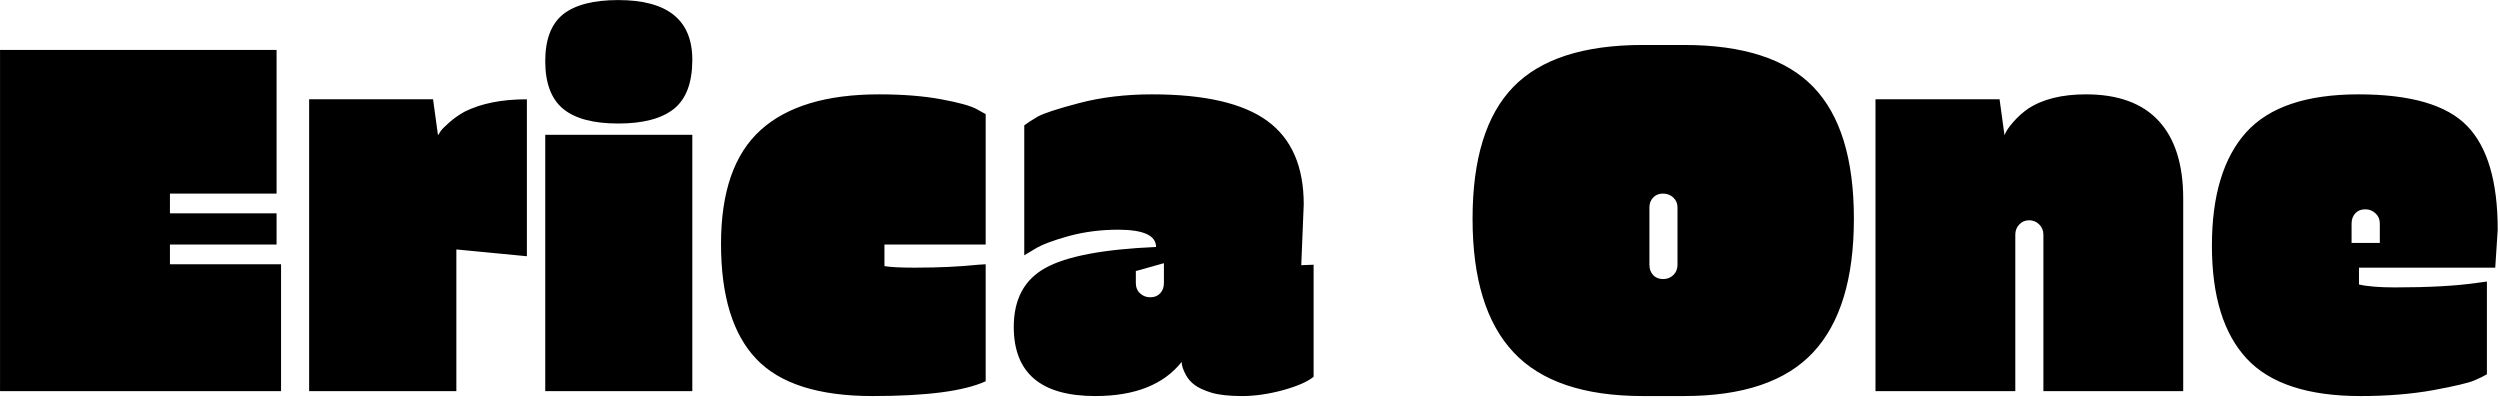 <svg id="mainsvg" xmlns="http://www.w3.org/2000/svg" xmlns:xlink="http://www.w3.org/1999/xlink" version="1.1" x="0px" y="0px" enable-background="new 0 0 200 162.5" xml:space="preserve" viewBox="0 0 162 26"><path fill="#000" transform="translate(-0.928, 25.344)" d="M0.93 0L0.93-22.11L18.85-22.11L18.85-12.80L11.94-12.80L11.94-11.52L18.85-11.52L18.85-9.50L11.94-9.50L11.94-8.22L19.14-8.22L19.14 0L0.93 0ZM30.50-9.18L30.50 0L20.96 0L20.96-18.91L28.99-18.91L29.31-16.58Q29.38-16.67 29.47-16.83Q29.57-16.99 30.02-17.39Q30.46-17.79 31.04-18.11L31.04-18.11Q32.64-18.91 35.07-18.91L35.07-18.91L35.07-8.74L30.50-9.18ZM40.99-17.34Q38.56-17.34 37.41-18.30Q36.26-19.26 36.26-21.38Q36.26-23.49 37.42-24.42Q38.59-25.34 40.99-25.34L40.99-25.34Q45.79-25.34 45.79-21.47L45.79-21.47Q45.79-19.26 44.61-18.30Q43.42-17.34 40.99-17.34ZM45.79 0L36.26 0L36.26-16.61L45.79-16.61L45.79 0ZM64.80-8.22L64.80-0.64Q62.72 0.32 57.47 0.32Q52.22 0.32 49.94-2.08Q47.65-4.48 47.65-9.54Q47.65-14.59 50.21-16.91Q52.77-19.23 57.89-19.23L57.89-19.23Q60.19-19.23 61.92-18.91Q63.65-18.59 64.22-18.27L64.22-18.27L64.80-17.95L64.80-9.50L58.24-9.50L58.24-8.10Q58.82-8 60.19-8L60.19-8Q62.50-8 64.32-8.19L64.32-8.19L64.80-8.22ZM85.41-12.10L85.41-12.10L85.25-8.16L86.05-8.19L86.05-0.93Q85.47-0.45 84.06-0.06Q82.66 0.32 81.41 0.32Q80.16 0.32 79.42 0.10Q78.69-0.13 78.34-0.40Q77.98-0.67 77.79-1.02L77.79-1.02Q77.50-1.54 77.50-1.89L77.50-1.89Q75.74 0.32 71.90 0.32L71.90 0.32Q66.62 0.32 66.62-4.16L66.62-4.16Q66.62-6.85 68.67-7.98Q70.72-9.12 75.84-9.34L75.84-9.34Q75.84-10.46 73.38-10.46L73.38-10.46Q71.71-10.46 70.19-10.05Q68.67-9.63 68-9.22L68-9.22L67.30-8.80L67.30-17.22Q67.58-17.44 68.16-17.78Q68.74-18.11 70.88-18.67Q73.02-19.23 75.58-19.23L75.58-19.23Q80.70-19.23 83.06-17.50Q85.41-15.78 85.41-12.10ZM76.35-7.01L76.35-7.01L76.35-8.29L74.53-7.78L74.53-7.01Q74.53-6.59 74.80-6.34Q75.07-6.08 75.47-6.08Q75.87-6.08 76.11-6.34Q76.35-6.59 76.35-7.01ZM107.39-22.43L107.39-22.43L110.05-22.43Q115.81-22.43 118.43-19.71Q121.06-16.99 121.06-11.17Q121.06-5.34 118.42-2.51Q115.78 0.32 110.05 0.32L110.05 0.32L107.39 0.32Q101.66 0.32 99.01-2.51Q96.35-5.34 96.35-11.17Q96.35-16.99 98.99-19.71Q101.63-22.43 107.39-22.43ZM107.81-11.90L107.81-11.90L107.81-8.19Q107.81-7.78 108.05-7.52Q108.29-7.26 108.69-7.26Q109.09-7.26 109.36-7.52Q109.63-7.78 109.63-8.19L109.63-8.19L109.63-11.90Q109.63-12.29 109.36-12.54Q109.09-12.80 108.69-12.80Q108.29-12.80 108.05-12.54Q107.81-12.29 107.81-11.90ZM131.52-10.14L131.52-10.14L131.52 0L122.46 0L122.46-18.91L130.50-18.91L130.82-16.58Q130.94-16.93 131.39-17.44Q131.84-17.95 132.35-18.30L132.35-18.30Q133.76-19.23 136.10-19.23L136.10-19.23Q139.23-19.23 140.82-17.50Q142.40-15.78 142.40-12.48L142.40-12.48L142.40 0L133.34 0L133.34-10.14Q133.34-10.53 133.07-10.80Q132.80-11.07 132.42-11.07Q132.03-11.07 131.78-10.80Q131.52-10.53 131.52-10.14ZM144.26-9.42Q144.26-14.30 146.48-16.77Q148.70-19.23 153.76-19.23Q158.82-19.23 160.80-17.18Q162.78-15.14 162.78-10.46L162.78-10.46L162.62-8L153.79-8L153.79-6.91Q154.59-6.72 156.13-6.72L156.13-6.72Q159.39-6.72 161.41-7.01L161.41-7.01L162.08-7.10L162.08-1.09Q161.82-0.93 161.26-0.69Q160.70-0.45 158.59-0.06Q156.48 0.32 153.89 0.32L153.89 0.32Q148.77 0.32 146.51-2.11Q144.26-4.54 144.26-9.42ZM153.31-10.85L153.31-10.85L153.31-9.60L155.14-9.60L155.14-10.85Q155.14-11.26 154.86-11.52Q154.59-11.78 154.19-11.78Q153.79-11.78 153.55-11.52Q153.31-11.26 153.31-10.85Z"/></svg>